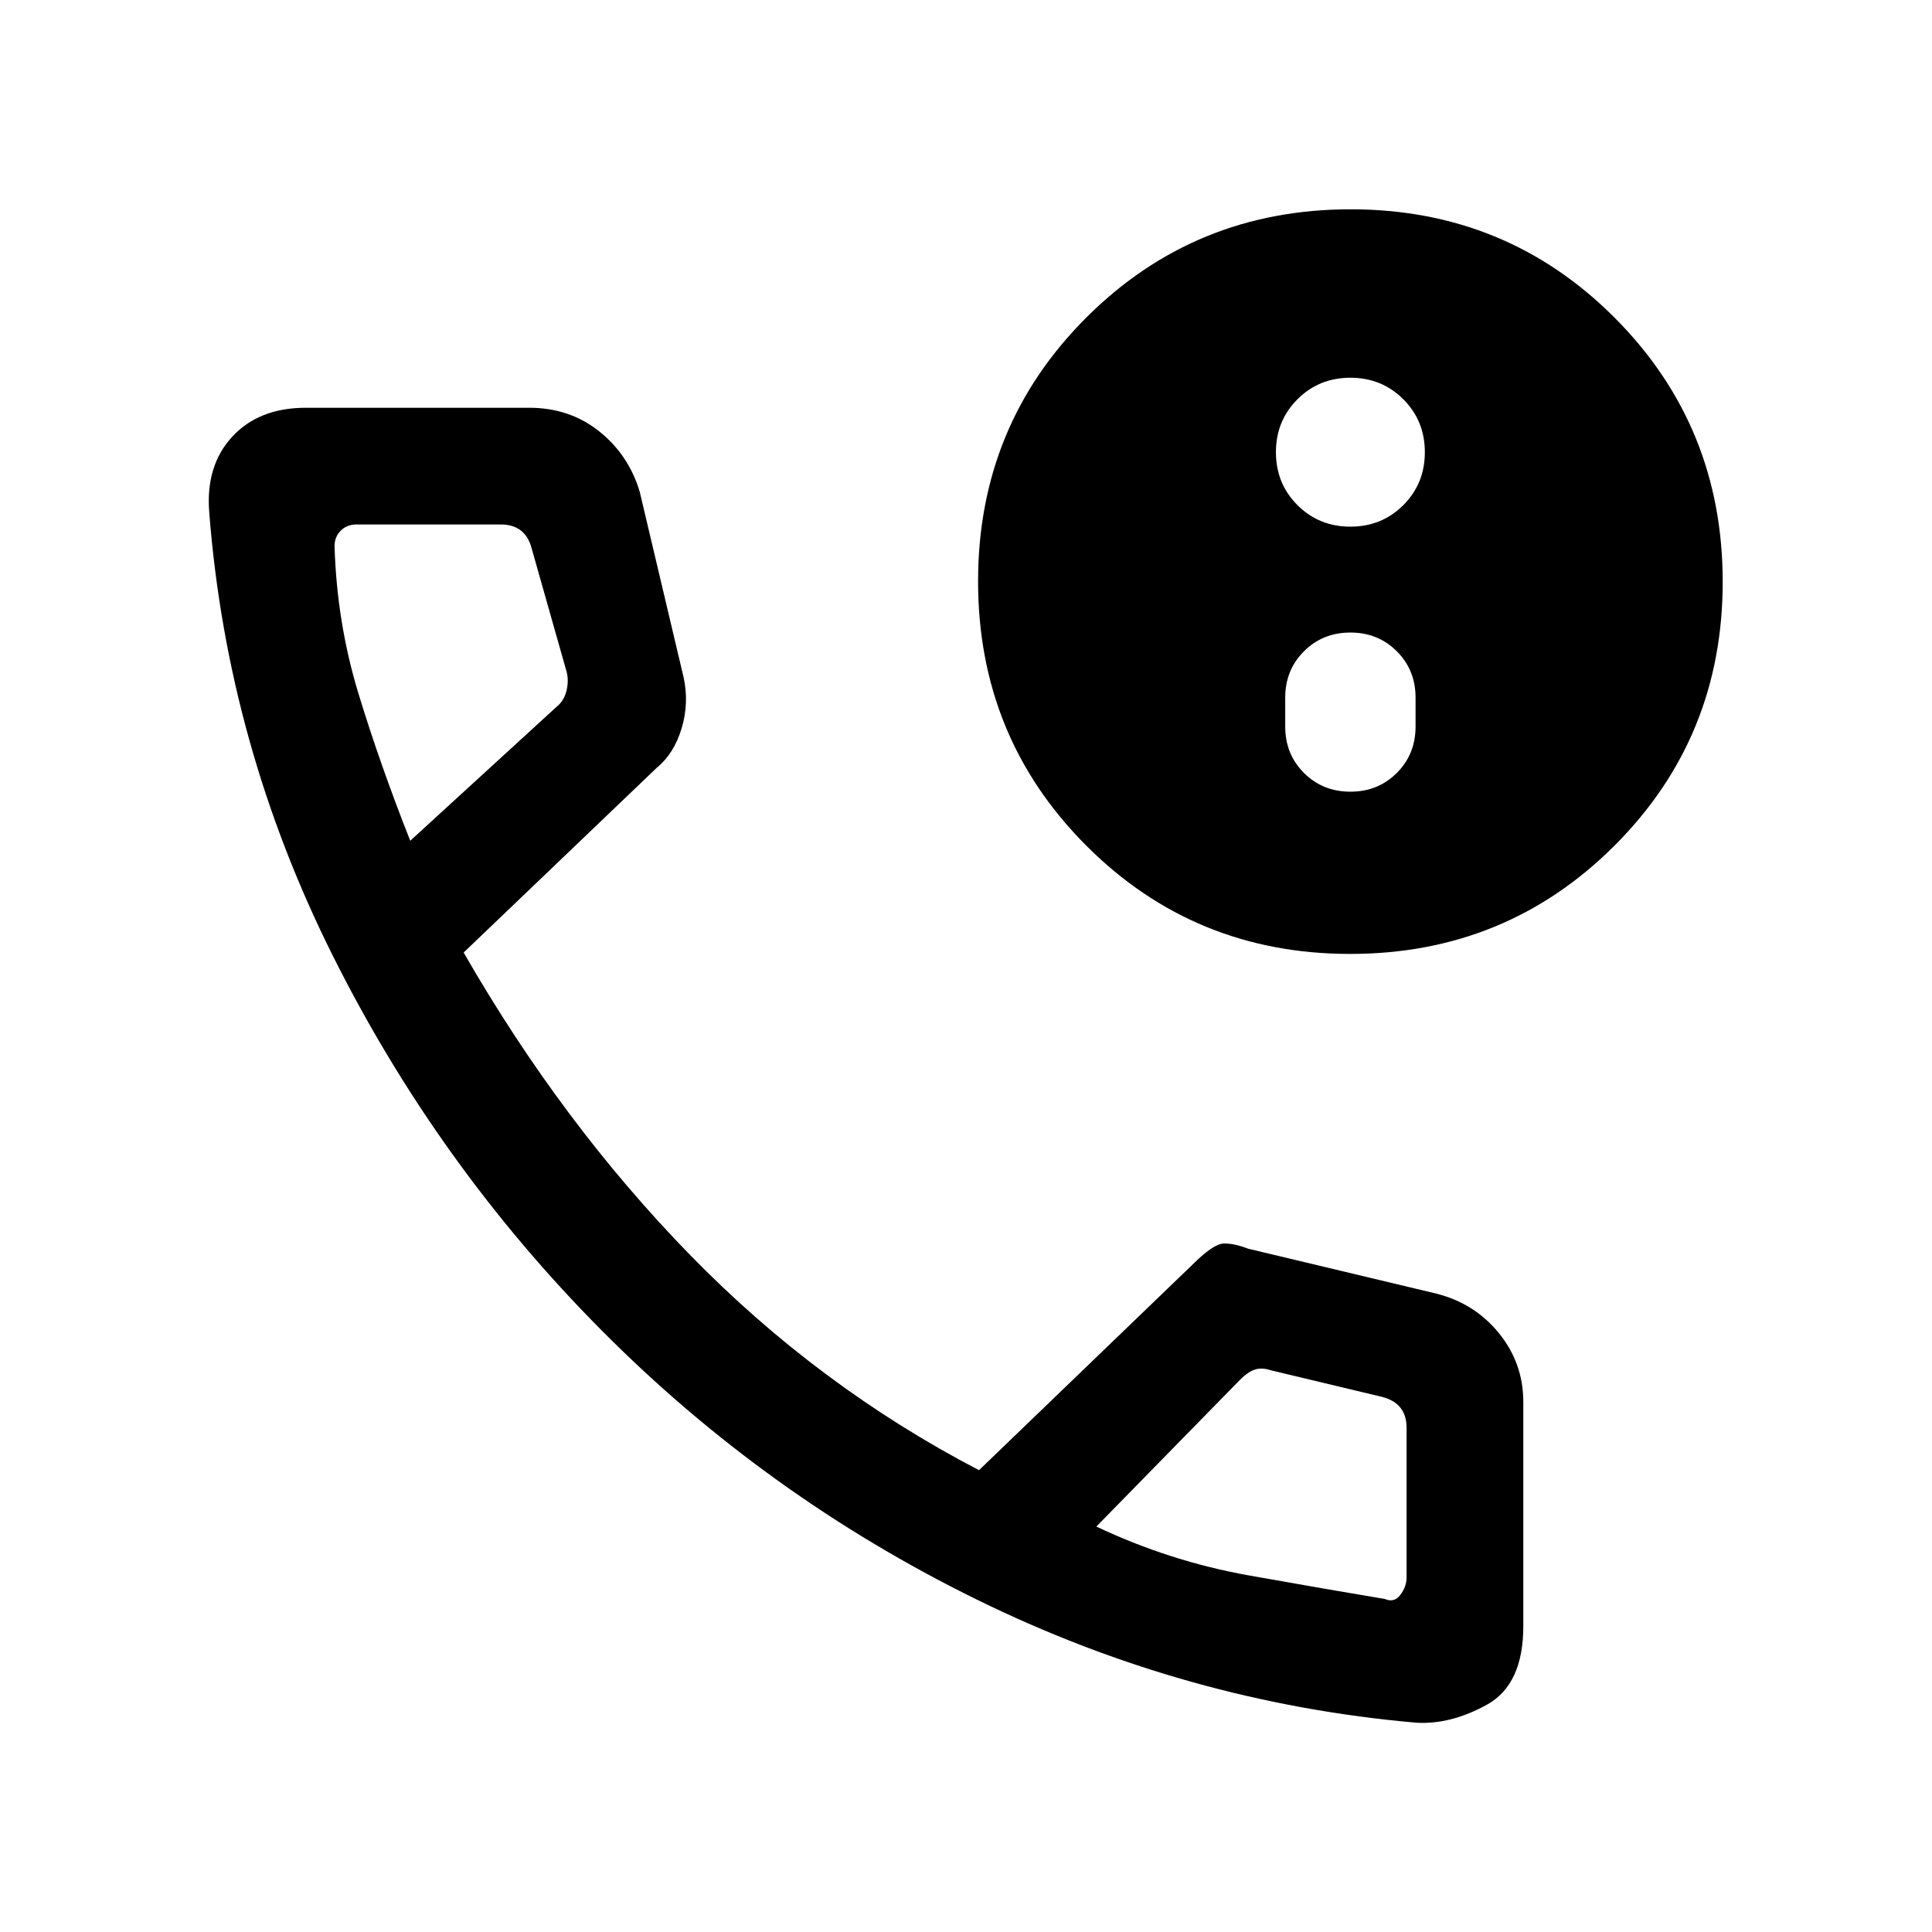 <svg xmlns="http://www.w3.org/2000/svg" height="20" viewBox="0 -960 960 960" width="20"><path d="M703.719-104q-114.18-10-218.527-61.269-104.346-51.269-186.115-133.539-81.77-82.269-133.923-186.73Q113-590 104-705.058q-2-23.327 11.285-37.827 13.286-14.5 36.715-14.5h110.923q20.077 0 34.731 11.654t20.192 29.961l21.846 92.385q2.77 12.782-1 25.314-3.769 12.532-12.307 19.532l-96 91.847q48.769 84.923 112.5 150.269 63.73 65.346 143.576 106.961l105.77-101.846q10.538-10.538 15.649-10.769 5.111-.231 12.274 2.538l93.154 22.231q19.308 4.769 31.462 19.708 12.153 14.938 12.153 34.215V-152q0 29-18 39t-35.204 9ZM203.846-542.231l72.769-66.615q3.846-3.077 5-8.462 1.154-5.384-.384-10l-16.93-59.769q-1.538-6.154-5.385-9.231-3.846-3.077-9.999-3.077H177q-4.615 0-7.692 3.077t-3.077 7.693q1.154 38 11.846 73.115 10.692 35.115 25.769 73.269Zm340.923 340.769q36.639 17.321 75.973 24.314 39.335 6.994 67.412 11.686 4.615 2 7.692-2.076 3.077-4.077 3.077-8.693v-74.307q0-6.154-3.077-10-3.077-3.847-9.231-5.385l-55-13.154q-4.615-1.538-8.077-.384-3.461 1.153-7.307 5l-71.462 72.999ZM203.846-542.231Zm340.923 340.769ZM670.888-486q-77.426 0-131.157-53.843Q486-593.686 486-671.112q0-77.427 53.843-131.157Q593.686-856 671.112-856q77.427 0 131.157 53.843Q856-748.315 856-670.888q0 77.426-53.843 131.157Q748.315-486 670.888-486Zm.112-80.615q13.754 0 23.069-9.316 9.316-9.315 9.316-23.069v-14.308q0-13.754-9.316-23.069-9.315-9.316-23.069-9.316t-23.069 9.316q-9.316 9.315-9.316 23.069V-599q0 13.754 9.316 23.069 9.315 9.316 23.069 9.316Zm0-131.693q15.6 0 26.3-10.7 10.7-10.7 10.7-26.3 0-15.6-10.7-26.3-10.7-10.7-26.3-10.7-15.6 0-26.3 10.7-10.7 10.7-10.7 26.3 0 15.6 10.7 26.3 10.7 10.7 26.3 10.7Z"/></svg>